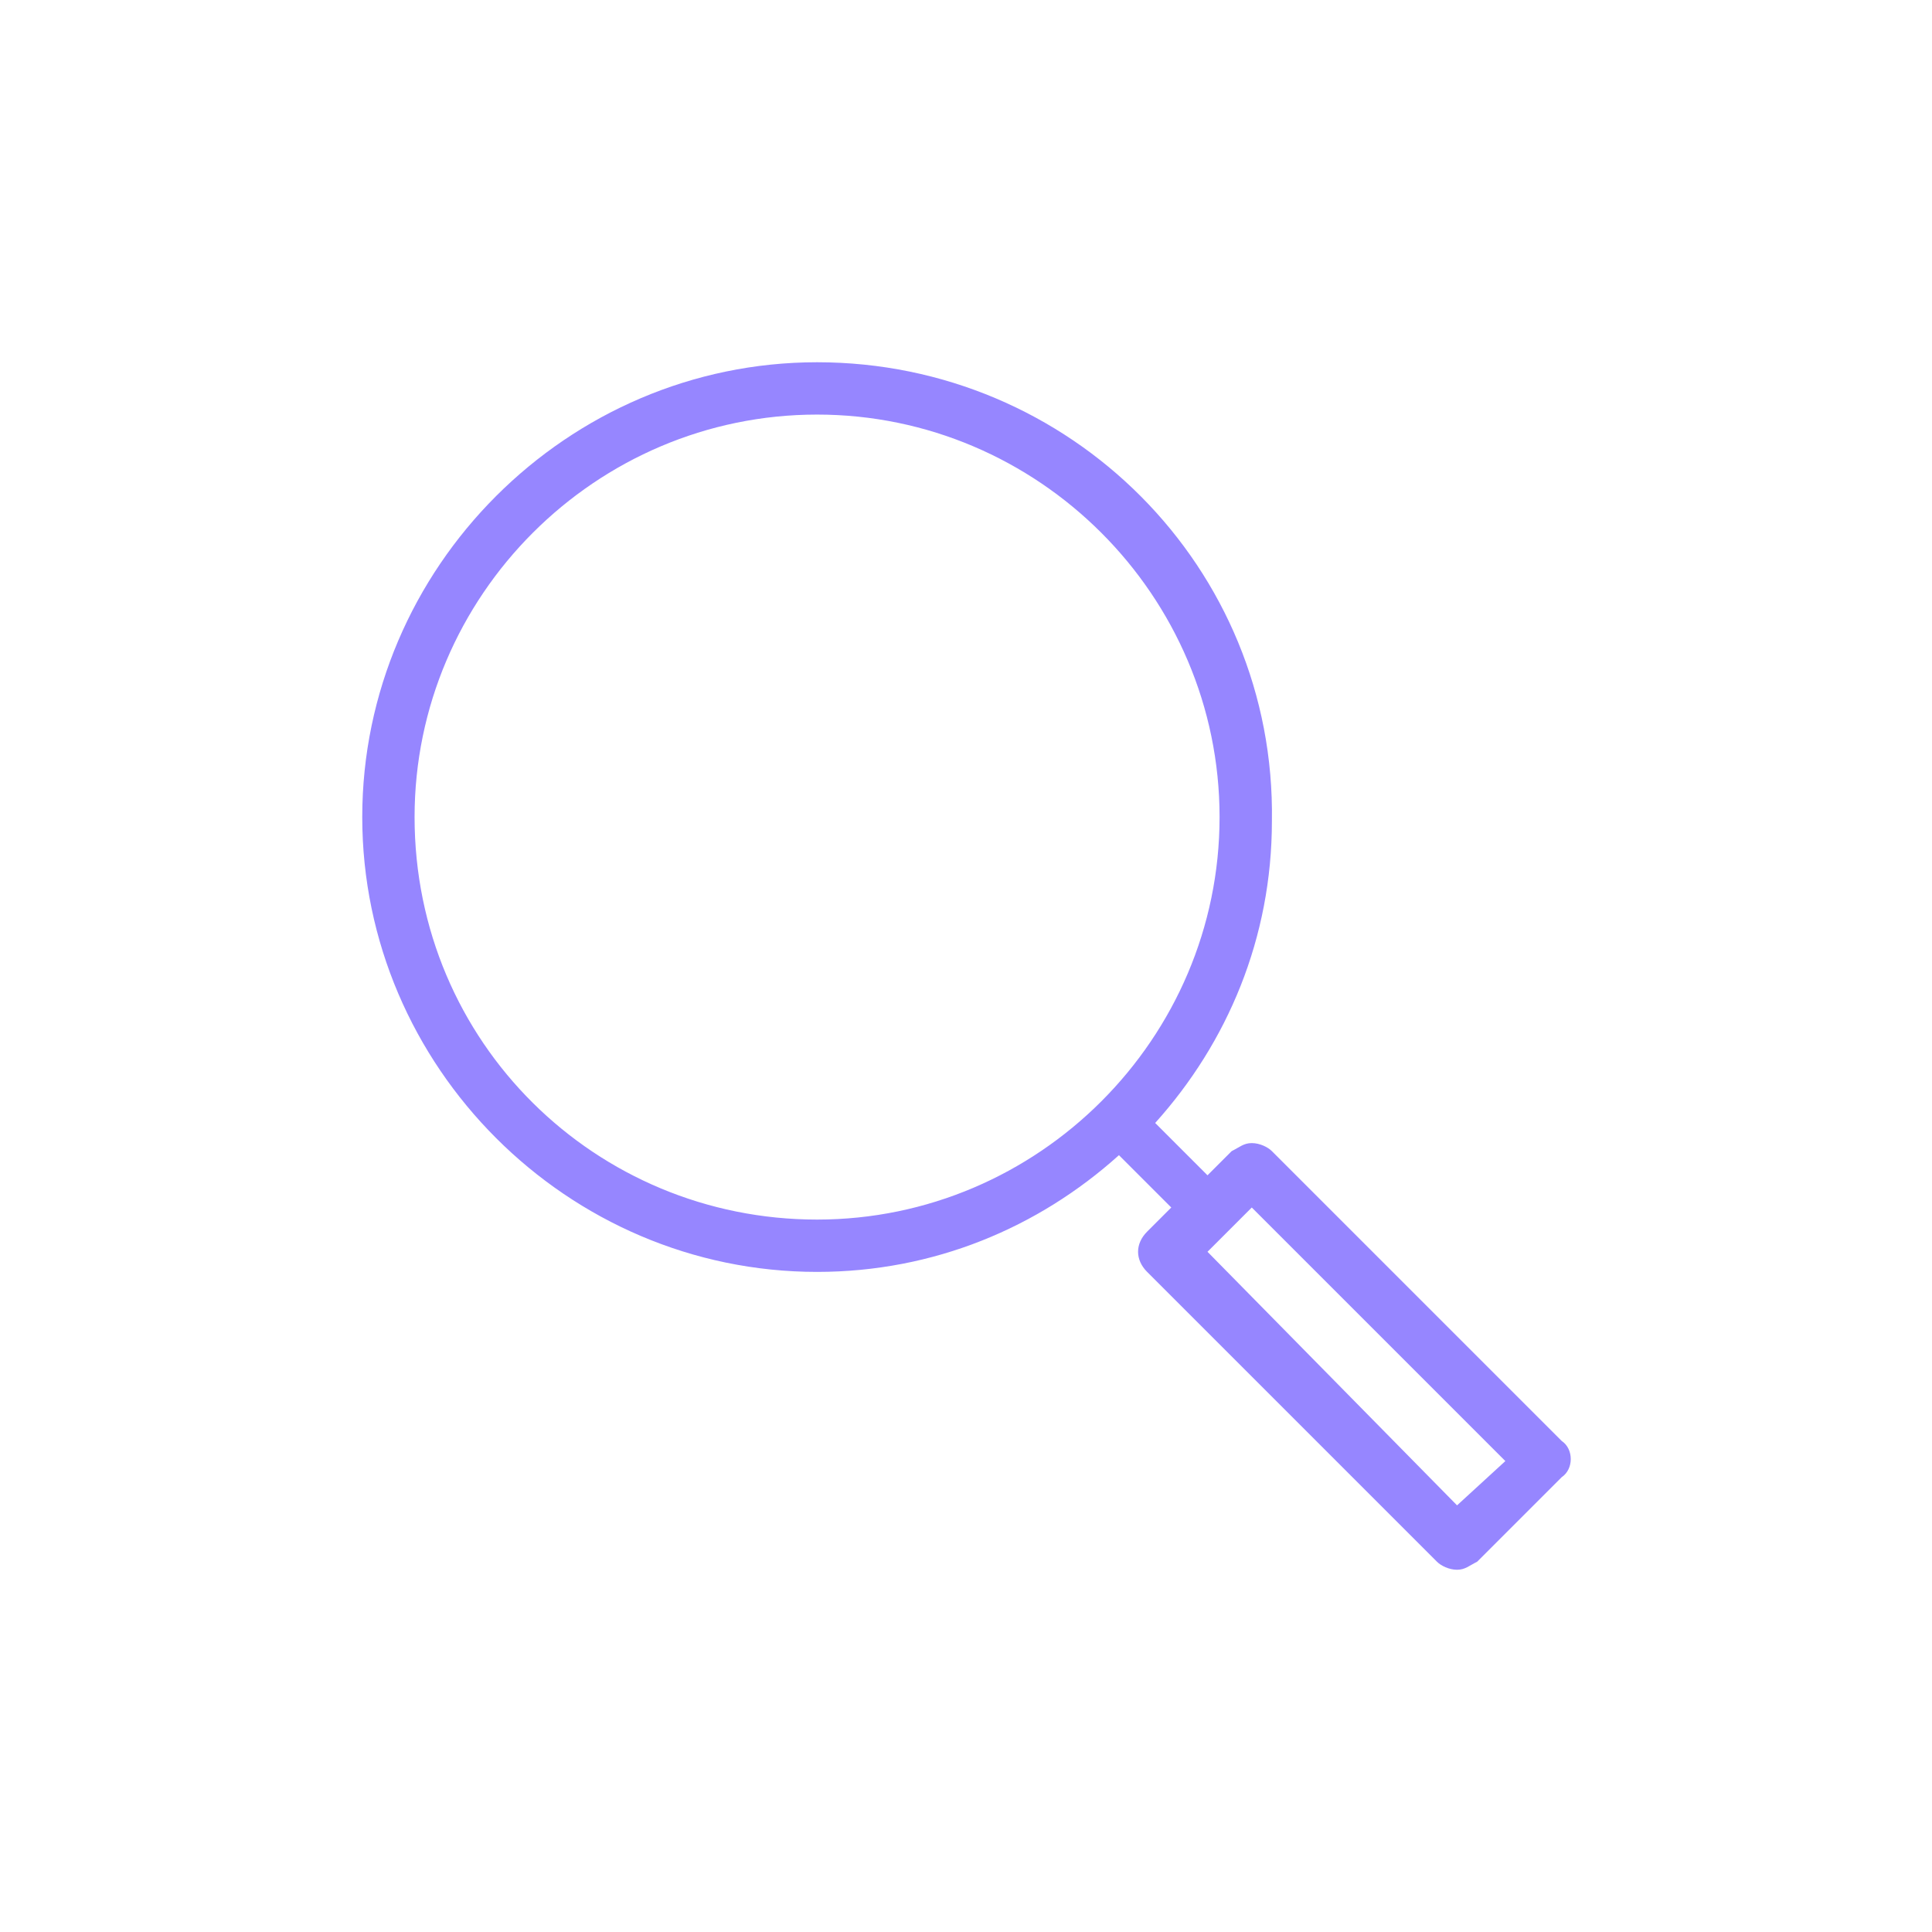 <?xml version="1.0" encoding="utf-8"?>
<!-- Generator: Adobe Illustrator 21.1.0, SVG Export Plug-In . SVG Version: 6.00 Build 0)  -->
<svg version="1.1" id="Layer_1" xmlns="http://www.w3.org/2000/svg" xmlns:xlink="http://www.w3.org/1999/xlink" x="0px" y="0px"
	 viewBox="0 0 48 48" style="enable-background:new 0 0 48 48;" xml:space="preserve">
<style type="text/css">
	.st0{fill:#9686FF;}
</style>
<path class="st0" d="M36.2,37.4L30,31.1l1.1-1.1l6.3,6.3L36.2,37.4z M10.3,20.3c0-5.5,4.5-10,10-10s10,4.5,10,10s-4.5,10-10,10
	S10.3,25.9,10.3,20.3z M38.8,35.8l-7.2-7.2c-0.1-0.1-0.3-0.2-0.5-0.2s-0.3,0.1-0.5,0.2L30,29.2l-1.3-1.3c1.8-2,2.9-4.6,2.9-7.5
	C31.7,14.1,26.6,9,20.3,9C14.1,9,9,14.1,9,20.3s5.1,11.3,11.3,11.3c2.9,0,5.5-1.1,7.5-2.9l1.3,1.3l-0.6,0.6c-0.3,0.3-0.3,0.7,0,1
	l7.2,7.2c0.1,0.1,0.3,0.2,0.5,0.2s0.3-0.1,0.5-0.2l2.1-2.1C39.1,36.5,39.1,36,38.8,35.8z"/>
</svg>
